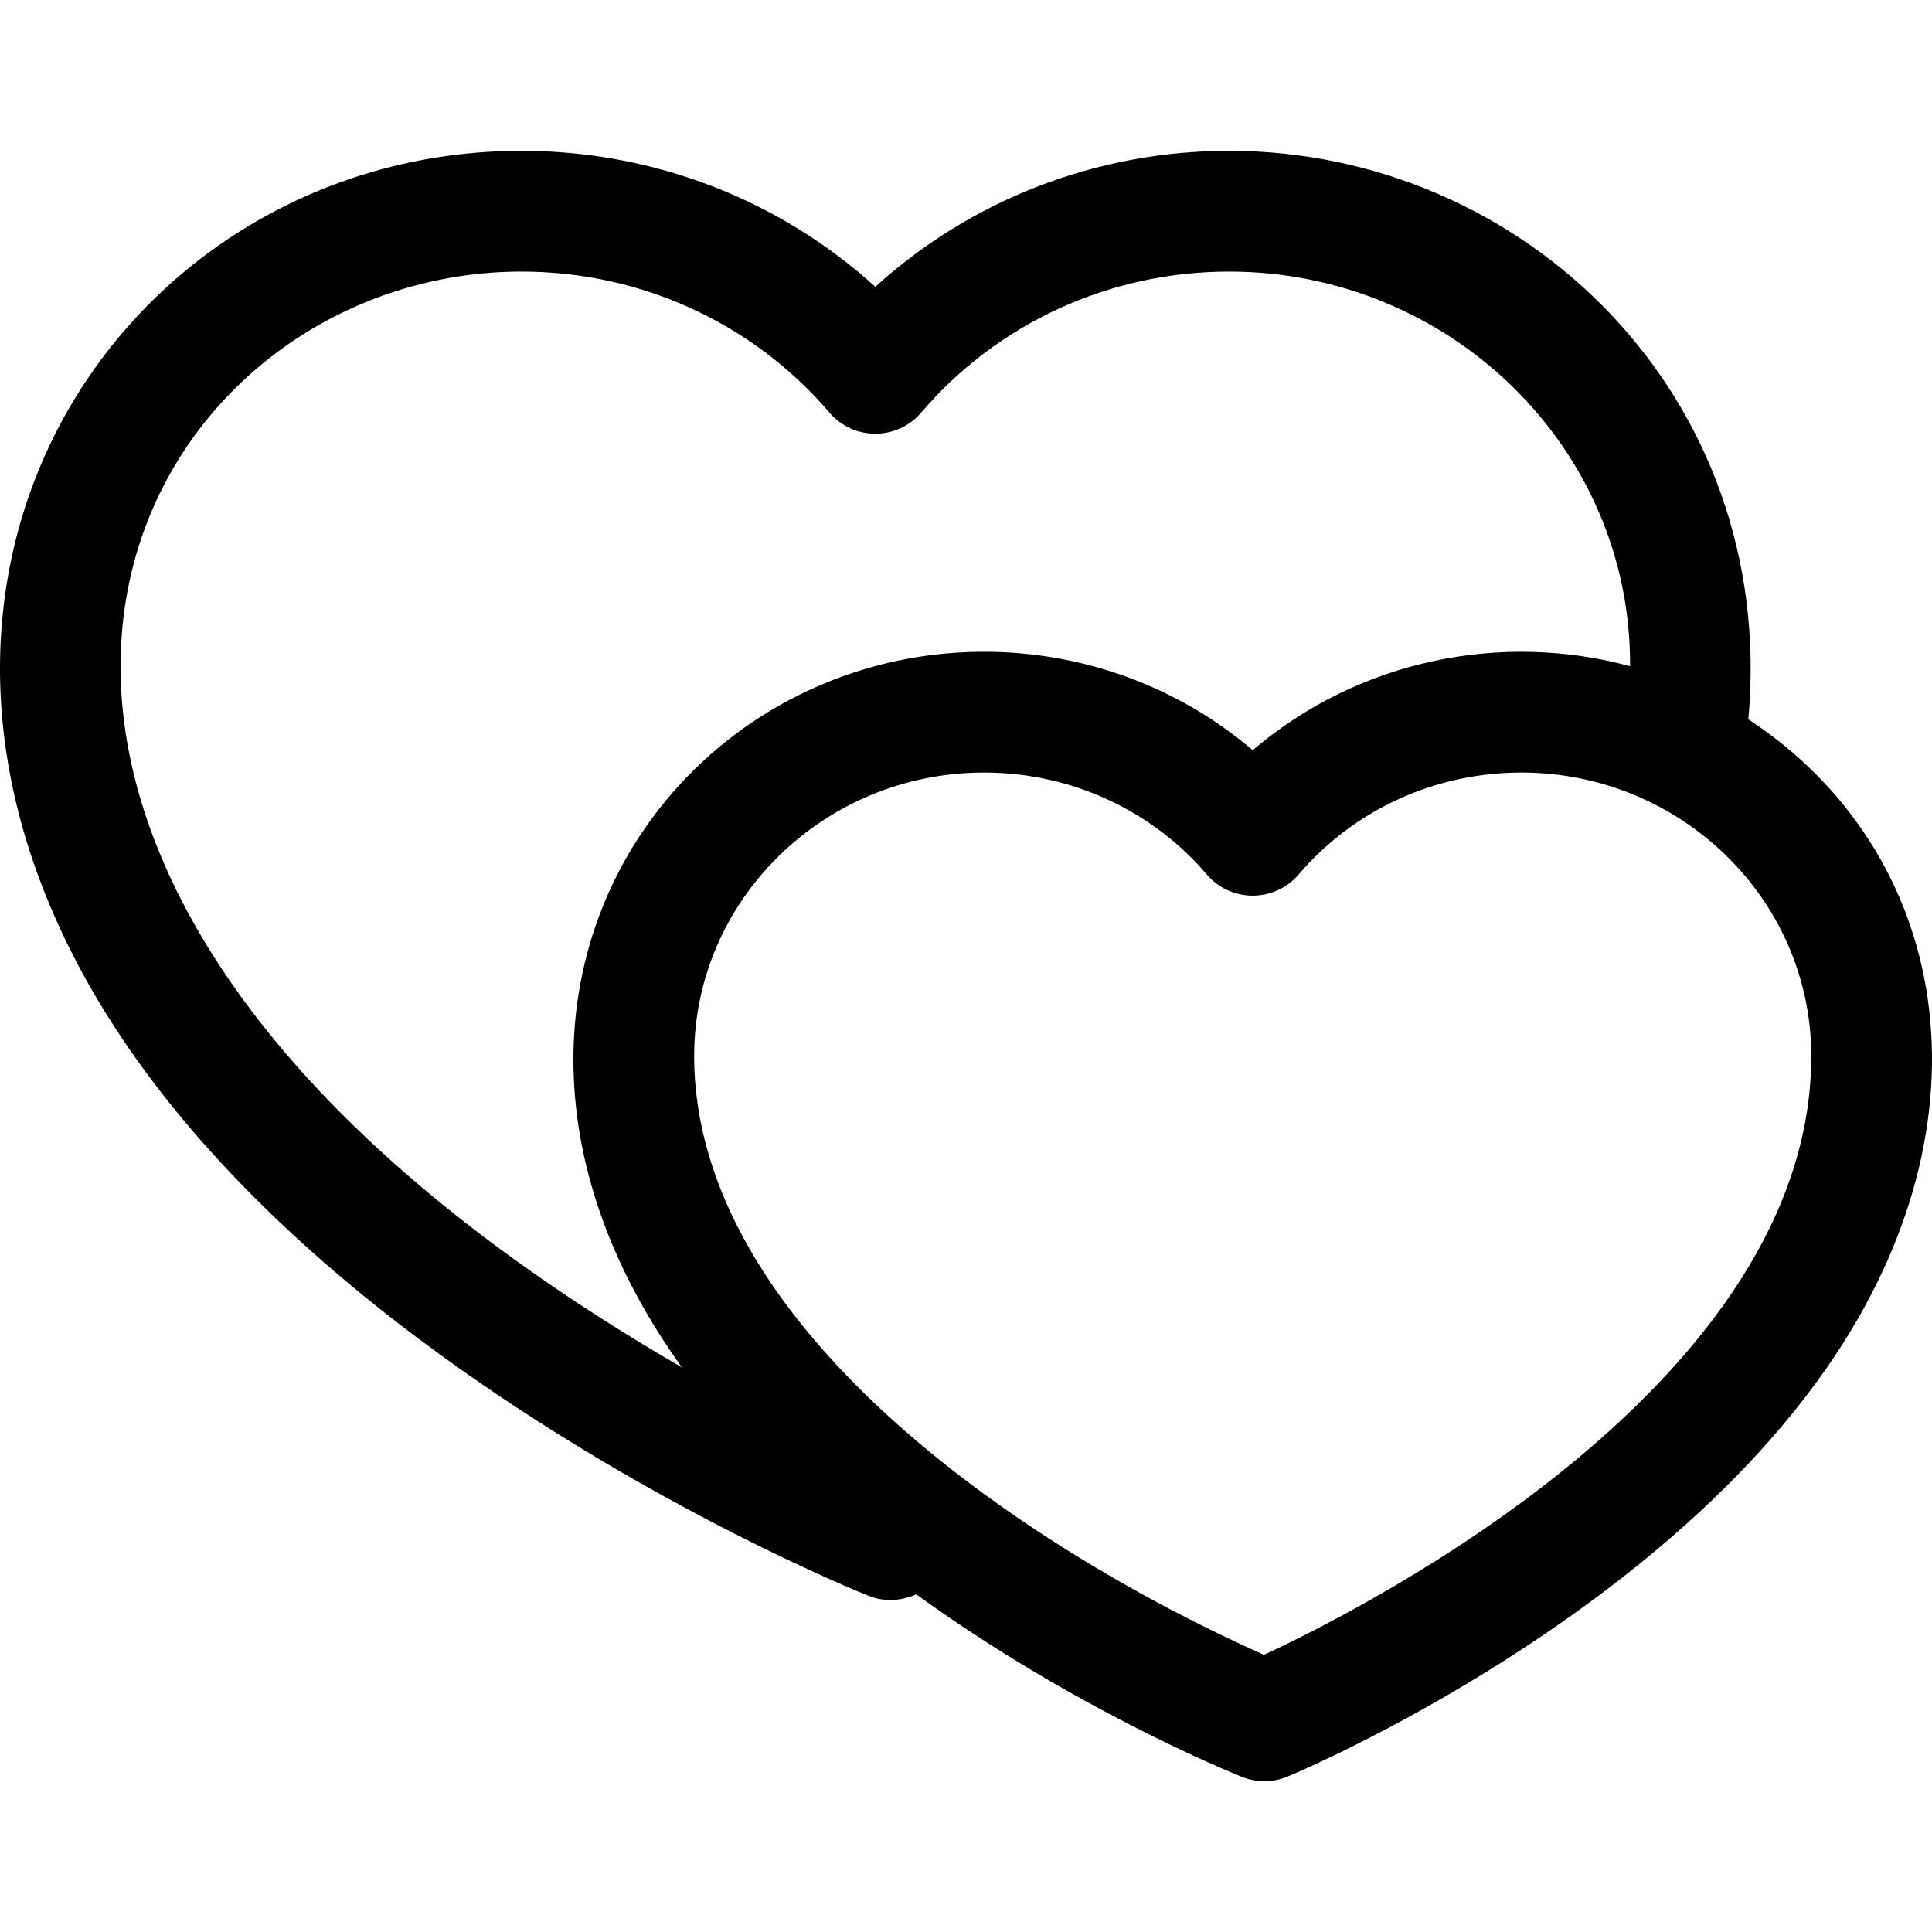 <svg id="Layer_1" enable-background="new 0 0 511.923 511.923" height="512" viewBox="0 0 511.923 511.923" width="512" xmlns="http://www.w3.org/2000/svg"><g><path d="m463.263 190.602c7.783-86.135-59.88-150.64-137.59-150.64-35.023 0-68.338 12.957-93.74 36.026-25.402-23.069-58.717-36.026-93.74-36.026-108.633 0-188.378 121.454-100.832 242.382 19.244 26.583 45.893 52.341 79.204 76.559 55.99 40.706 111.186 62.986 113.508 63.915 4.082 1.632 8.298 1.528 12.726-.354 41.726 30.216 82.811 46.963 86.289 48.354 3.797 1.518 8.133 1.558 12.076-.08 1.72-.714 42.582-17.844 83.958-49.082 24.702-18.65 44.484-38.516 58.796-59.045 46.25-66.346 32.343-137.275-20.655-172.009zm-325.07-118.64c31.566 0 61.299 13.614 81.574 37.352 6.383 7.473 17.948 7.475 24.332 0 20.275-23.737 50.008-37.352 81.574-37.352 58.238 0 106.553 46.405 106.249 104.56-33.87-9.164-71.665-1.871-99.989 22.256-19.638-16.729-44.789-26.076-71.17-26.076-84.47 0-148.264 94.712-80.082 189.621-231.841-134.246-149.475-290.361-42.488-290.361zm196.71 366.525c-64.646-28.888-150.97-87.432-150.97-158.673 0-41.417 34.466-75.111 76.83-75.111 22.837 0 44.343 9.845 59.003 27.01 6.384 7.474 17.949 7.475 24.334 0 14.66-17.166 36.166-27.01 59.003-27.01 42.364 0 76.83 33.695 76.83 75.111 0 86.03-116.919 145.6-145.03 158.673z"/></g></svg>
